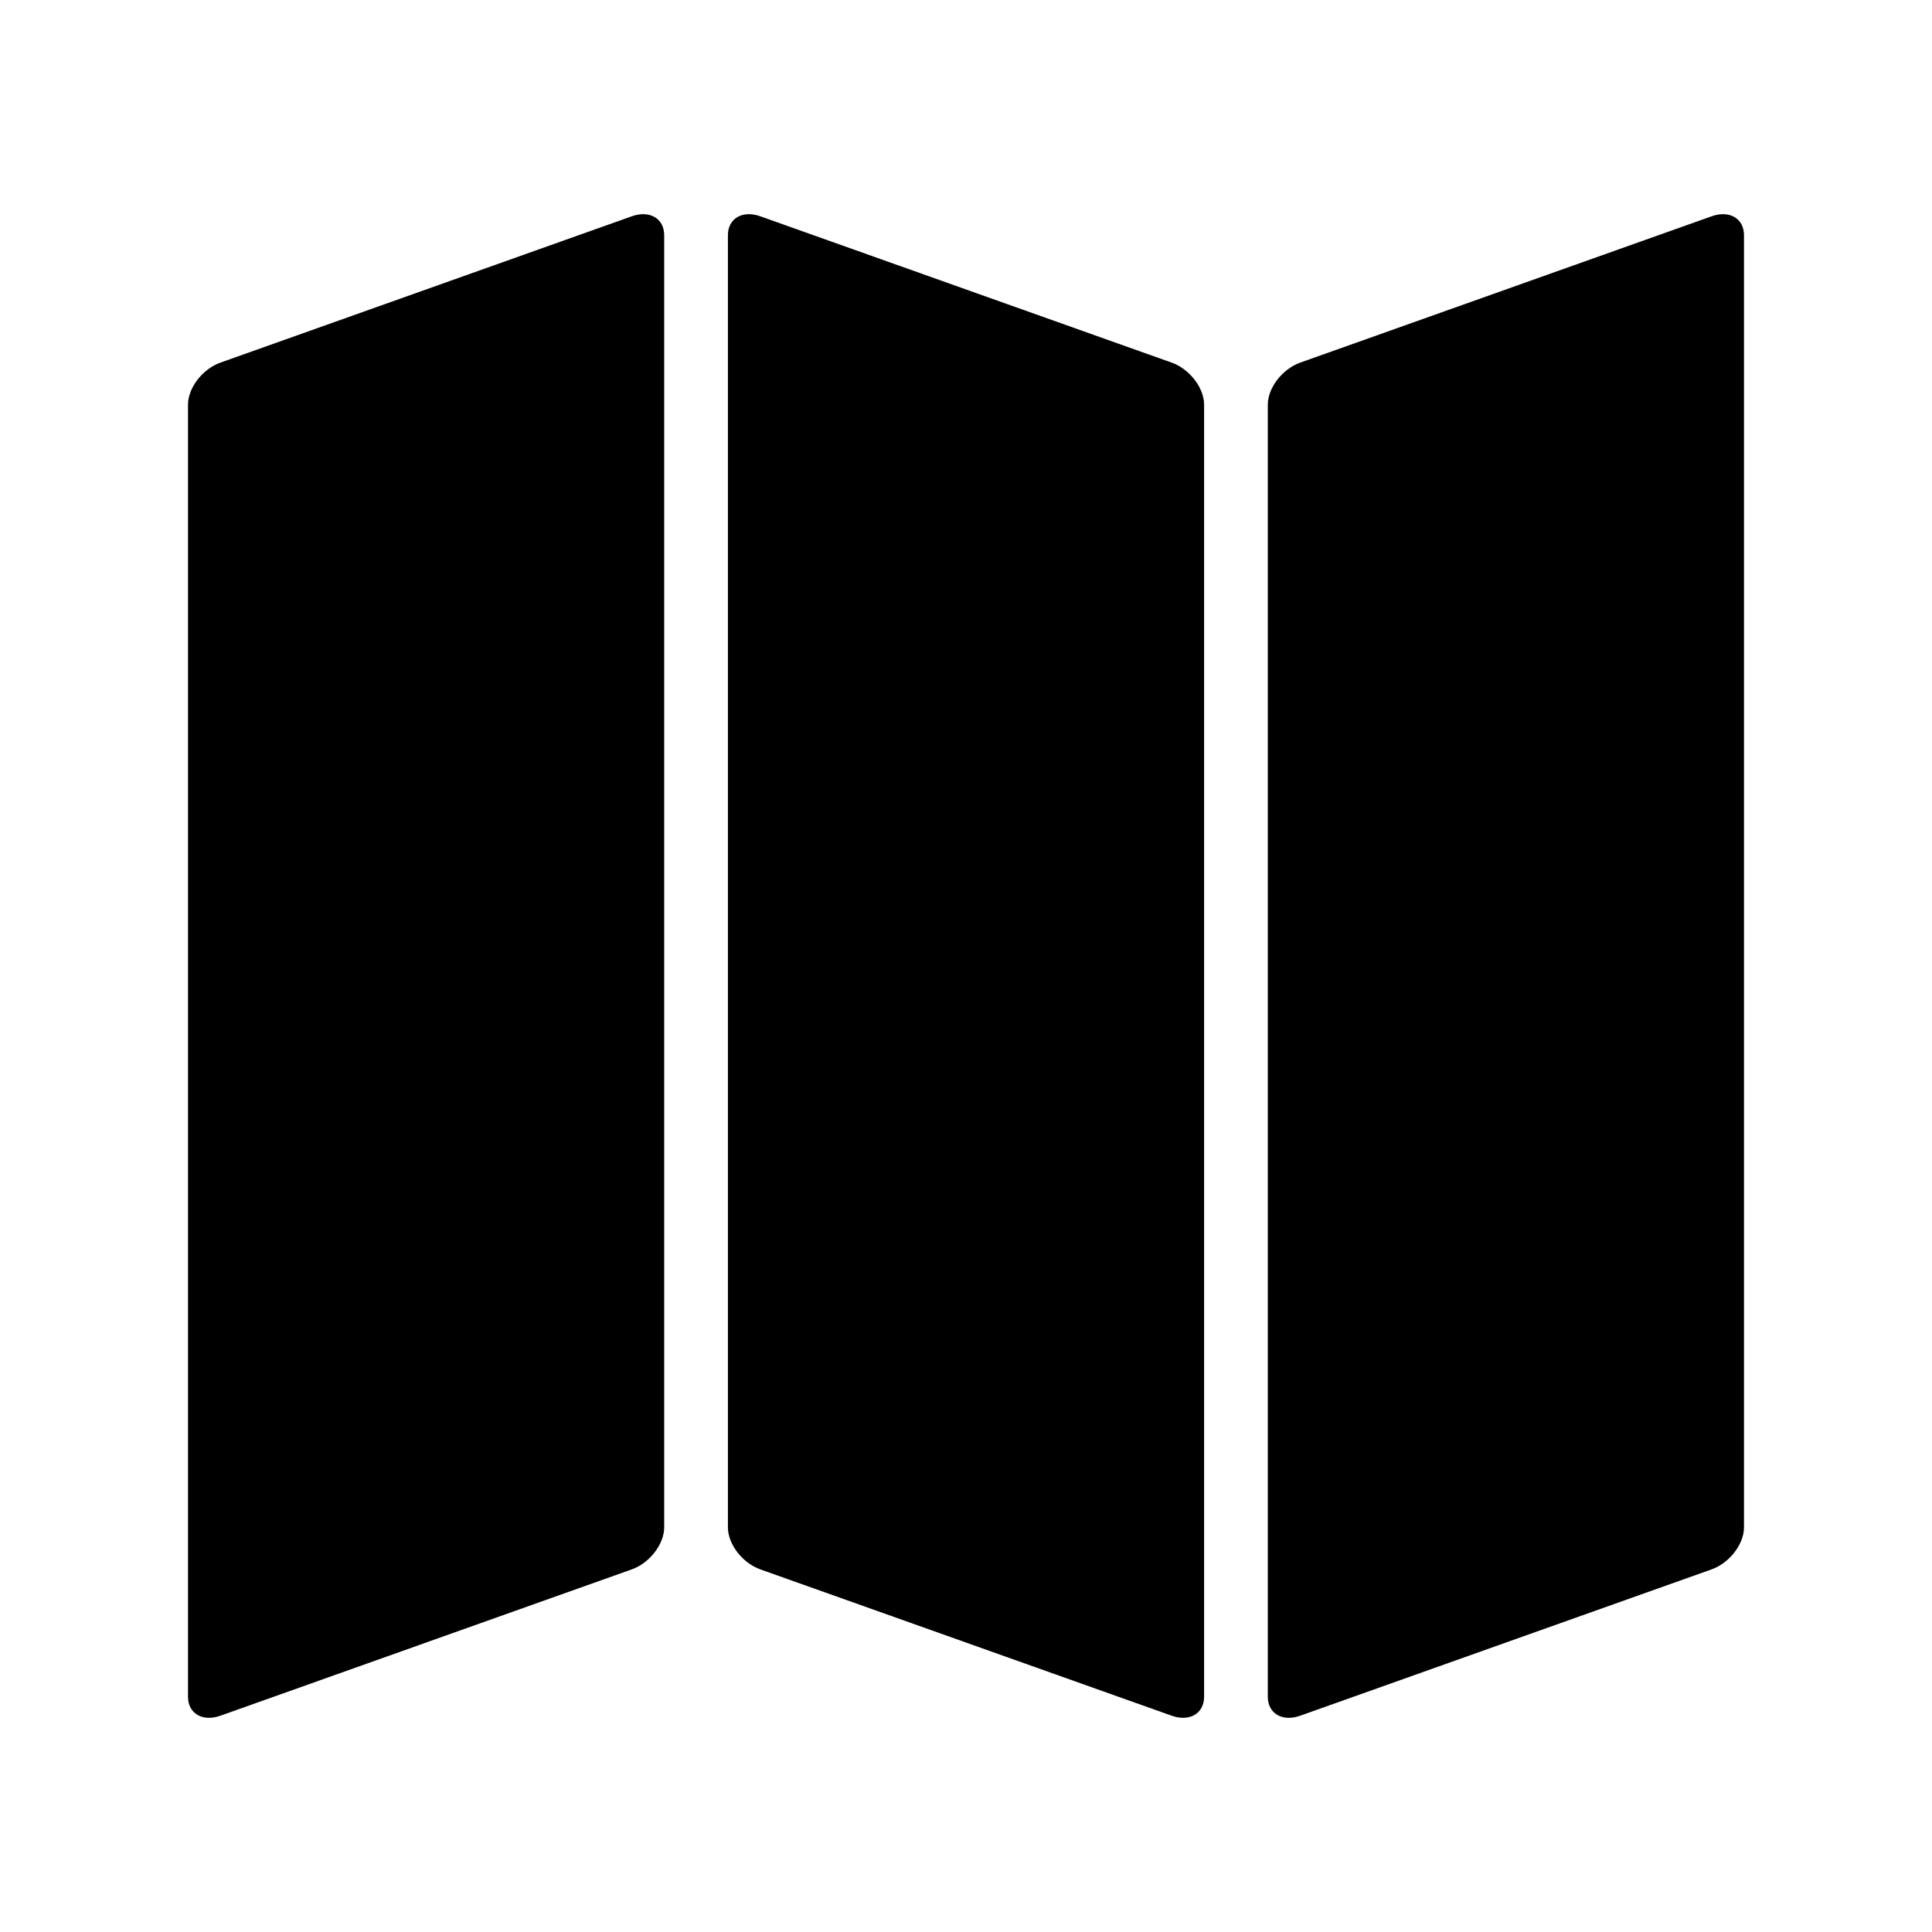 <?xml version="1.0" encoding="utf-8"?>
<!-- Generator: Adobe Illustrator 16.0.0, SVG Export Plug-In . SVG Version: 6.00 Build 0)  -->
<!DOCTYPE svg PUBLIC "-//W3C//DTD SVG 1.1//EN" "http://www.w3.org/Graphics/SVG/1.1/DTD/svg11.dtd">
<svg version="1.1" xmlns="http://www.w3.org/2000/svg" xmlns:xlink="http://www.w3.org/1999/xlink" x="0px" y="0px" width="512px"
	 height="512px" viewBox="0 0 512 512" enable-background="new 0 0 512 512" xml:space="preserve">
<g id="Capa_2">
</g>
<g id="Artwork">
</g>
<g id="Layer_3">
</g>
<g id="Layer_4">
</g>
<g id="Layer_5">
	<g>
		<path d="M176.017,404.777c0,4.438-3.857,9.441-8.571,11.119l-109.049,38.79c-4.716,1.677-8.572-0.582-8.572-5.021V107.223
			c0-4.438,3.856-9.441,8.572-11.119l109.049-38.79c4.714-1.677,8.571,0.582,8.571,5.021V404.777z"/>
		<path d="M319.097,449.666c0,4.438-3.858,6.697-8.573,5.021l-109.048-38.79c-4.715-1.678-8.571-6.682-8.571-11.119V62.334
			c0-4.438,3.856-6.697,8.571-5.021l109.048,38.79c4.715,1.678,8.573,6.682,8.573,11.119V449.666z"/>
		<path d="M462.176,404.777c0,4.438-3.856,9.441-8.572,11.119l-109.049,38.79c-4.714,1.677-8.572-0.582-8.572-5.021V107.223
			c0-4.438,3.858-9.441,8.572-11.119l109.049-38.79c4.716-1.677,8.572,0.582,8.572,5.021V404.777z"/>
	</g>
</g>
</svg>
